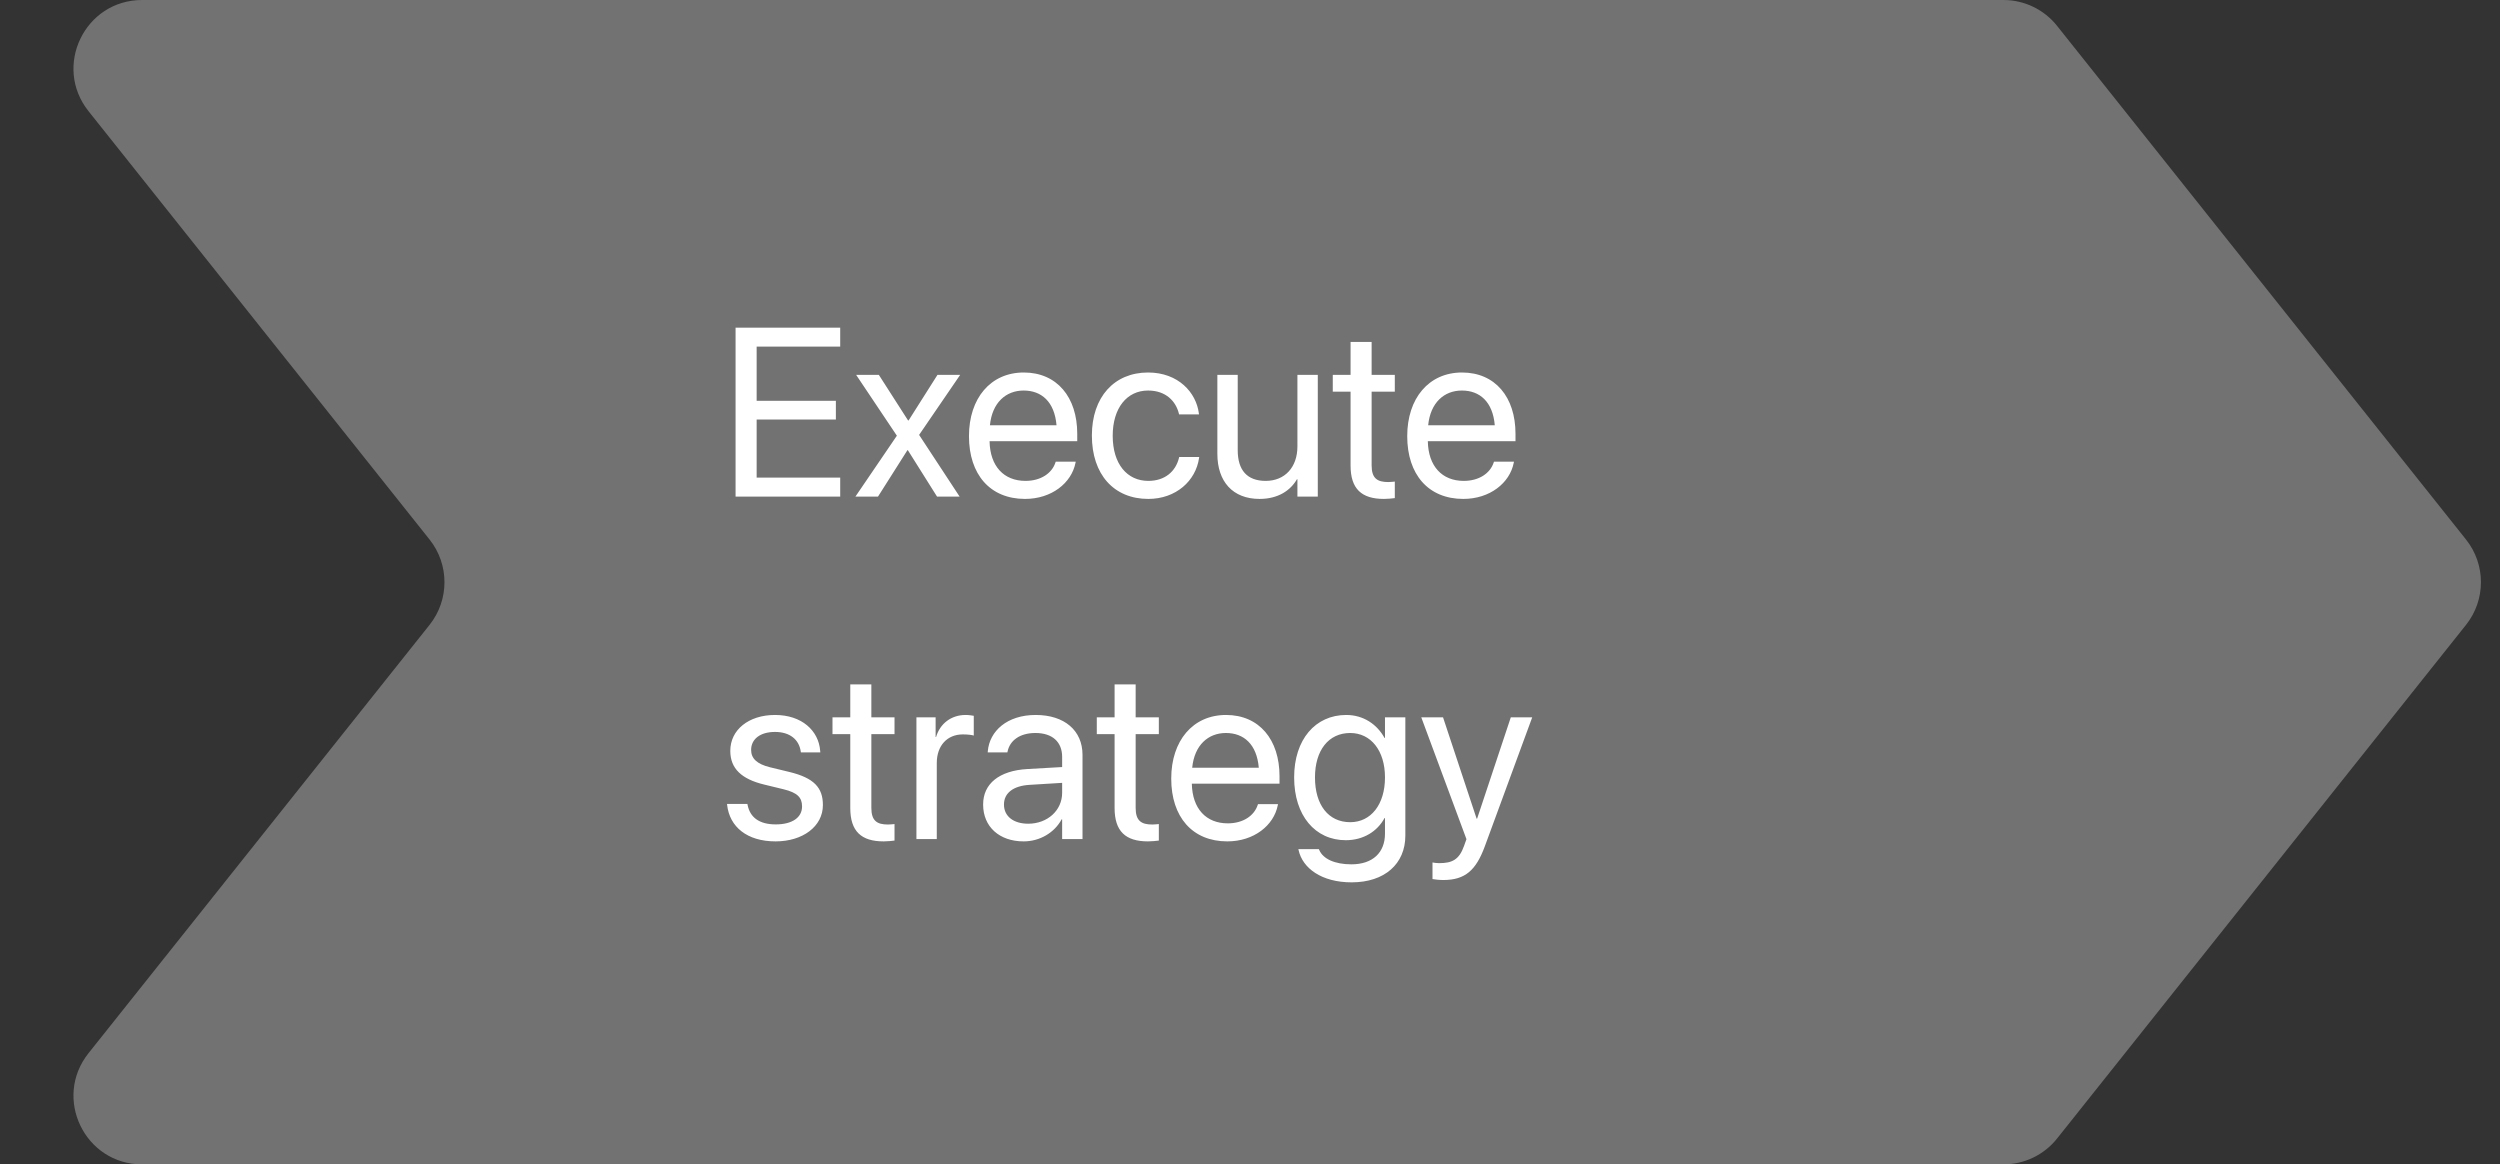 <svg width="146" height="68" viewBox="0 0 146 68" fill="none" xmlns="http://www.w3.org/2000/svg">
<rect x="0" y="0" width="146" height="68" fill="#333333" stroke="none"/>
<path d="M117.001 0H8.298C4.948 0 3.082 3.871 5.168 6.491L25.087 31.509C26.248 32.967 26.248 35.033 25.087 36.492L5.168 61.508C3.082 64.129 4.948 68 8.298 68H117.001C118.22 68 119.372 67.445 120.131 66.492L144.016 36.492C145.177 35.033 145.177 32.967 144.016 31.509L120.131 1.508C119.372 0.555 118.22 0 117.001 0Z" fill="#727272"/>
<path d="M42.957 29H49.068V27.893H44.188V24.502H48.815V23.408H44.188V20.243H49.068V19.136H42.957V29ZM49.957 29H51.276L52.992 26.293H53.02L54.722 29H56.041L53.676 25.398L56.075 21.891H54.749L53.06 24.557H53.033L51.324 21.891H49.998L52.377 25.445L49.957 29ZM59.862 29.137C61.414 29.137 62.576 28.207 62.809 27.031L62.822 26.963H61.653L61.633 27.024C61.428 27.633 60.792 28.084 59.89 28.084C58.625 28.084 57.818 27.23 57.791 25.767H62.911V25.329C62.911 23.196 61.728 21.754 59.787 21.754C57.846 21.754 56.588 23.265 56.588 25.466V25.473C56.588 27.708 57.818 29.137 59.862 29.137ZM59.78 22.807C60.819 22.807 61.585 23.456 61.701 24.837H57.812C57.941 23.511 58.748 22.807 59.78 22.807ZM67.061 29.137C68.667 29.137 69.836 28.091 70.027 26.737L70.034 26.689H68.865L68.852 26.744C68.653 27.537 68.031 28.084 67.061 28.084C65.83 28.084 64.982 27.106 64.982 25.452V25.445C64.982 23.832 65.81 22.807 67.047 22.807C68.093 22.807 68.667 23.436 68.845 24.146L68.858 24.201H70.02L70.014 24.146C69.863 22.93 68.817 21.754 67.047 21.754C65.071 21.754 63.766 23.189 63.766 25.432V25.439C63.766 27.701 65.044 29.137 67.061 29.137ZM73.555 29.137C74.635 29.137 75.359 28.651 75.742 27.988H75.769V29H76.959V21.891H75.769V26.074C75.769 27.284 75.038 28.084 73.917 28.084C72.823 28.084 72.283 27.448 72.283 26.293V21.891H71.094V26.505C71.094 28.125 71.996 29.137 73.555 29.137ZM80.821 29.137C81.054 29.137 81.307 29.109 81.457 29.089V28.125C81.355 28.132 81.218 28.152 81.074 28.152C80.439 28.152 80.103 27.94 80.103 27.182V22.875H81.457V21.891H80.103V19.97H78.873V21.891H77.834V22.875H78.873V27.189C78.873 28.549 79.516 29.137 80.821 29.137ZM85.456 29.137C87.008 29.137 88.17 28.207 88.402 27.031L88.416 26.963H87.247L87.227 27.024C87.022 27.633 86.386 28.084 85.483 28.084C84.219 28.084 83.412 27.23 83.385 25.767H88.505V25.329C88.505 23.196 87.322 21.754 85.381 21.754C83.439 21.754 82.182 23.265 82.182 25.466V25.473C82.182 27.708 83.412 29.137 85.456 29.137ZM85.374 22.807C86.413 22.807 87.179 23.456 87.295 24.837H83.405C83.535 23.511 84.342 22.807 85.374 22.807ZM45.295 49.137C46.881 49.137 48.057 48.262 48.057 47.018V47.011C48.057 45.999 47.537 45.432 46.102 45.083L44.974 44.81C44.188 44.618 43.866 44.283 43.866 43.798V43.791C43.866 43.162 44.399 42.745 45.261 42.745C46.143 42.745 46.669 43.203 46.765 43.894L46.772 43.941H47.906L47.899 43.852C47.81 42.663 46.819 41.754 45.261 41.754C43.723 41.754 42.649 42.622 42.649 43.846V43.852C42.649 44.878 43.299 45.5 44.639 45.821L45.767 46.095C46.573 46.293 46.84 46.58 46.84 47.093V47.1C46.84 47.742 46.266 48.145 45.302 48.145C44.331 48.145 43.805 47.728 43.661 47.018L43.648 46.949H42.458L42.465 47.011C42.608 48.282 43.62 49.137 45.295 49.137ZM51.605 49.137C51.837 49.137 52.09 49.109 52.24 49.089V48.125C52.138 48.132 52.001 48.152 51.857 48.152C51.222 48.152 50.887 47.94 50.887 47.182V42.875H52.24V41.891H50.887V39.97H49.656V41.891H48.617V42.875H49.656V47.188C49.656 48.549 50.299 49.137 51.605 49.137ZM53.519 49H54.708V44.557C54.708 43.552 55.31 42.889 56.232 42.889C56.52 42.889 56.773 42.923 56.868 42.957V41.802C56.773 41.788 56.595 41.754 56.39 41.754C55.556 41.754 54.899 42.253 54.667 43.039H54.64V41.891H53.519V49ZM59.78 49.137C60.73 49.137 61.585 48.624 62.002 47.845H62.029V49H63.219V44.085C63.219 42.663 62.166 41.754 60.484 41.754C58.81 41.754 57.791 42.697 57.688 43.866L57.682 43.941H58.83L58.844 43.88C58.98 43.244 59.555 42.807 60.471 42.807C61.462 42.807 62.029 43.333 62.029 44.201V44.796L59.992 44.912C58.358 45.008 57.415 45.767 57.415 46.977V46.99C57.415 48.282 58.365 49.137 59.78 49.137ZM58.632 46.99V46.977C58.632 46.313 59.179 45.89 60.129 45.835L62.029 45.719V46.3C62.029 47.332 61.168 48.105 60.047 48.105C59.192 48.105 58.632 47.674 58.632 46.99ZM67.04 49.137C67.272 49.137 67.525 49.109 67.676 49.089V48.125C67.573 48.132 67.436 48.152 67.293 48.152C66.657 48.152 66.322 47.94 66.322 47.182V42.875H67.676V41.891H66.322V39.97H65.092V41.891H64.053V42.875H65.092V47.188C65.092 48.549 65.734 49.137 67.04 49.137ZM71.675 49.137C73.227 49.137 74.389 48.207 74.621 47.031L74.635 46.963H73.466L73.445 47.024C73.24 47.633 72.605 48.084 71.702 48.084C70.438 48.084 69.631 47.23 69.603 45.767H74.724V45.329C74.724 43.196 73.541 41.754 71.6 41.754C69.658 41.754 68.4 43.265 68.4 45.466V45.473C68.4 47.708 69.631 49.137 71.675 49.137ZM71.593 42.807C72.632 42.807 73.397 43.456 73.514 44.837H69.624C69.754 43.511 70.561 42.807 71.593 42.807ZM78.935 51.529C80.862 51.529 82.072 50.449 82.072 48.802V41.891H80.883V43.094H80.856C80.418 42.301 79.625 41.754 78.62 41.754C76.815 41.754 75.578 43.19 75.578 45.398V45.404C75.578 47.626 76.802 49.068 78.593 49.068C79.611 49.068 80.432 48.562 80.856 47.776H80.883V48.685C80.883 49.786 80.172 50.477 78.921 50.477C77.95 50.477 77.273 50.162 77.048 49.649L77.02 49.588H75.824L75.838 49.649C76.07 50.702 77.178 51.529 78.935 51.529ZM78.853 48.016C77.588 48.016 76.795 47.018 76.795 45.404V45.398C76.795 43.818 77.588 42.807 78.853 42.807C80.056 42.807 80.883 43.832 80.883 45.398V45.404C80.883 46.983 80.062 48.016 78.853 48.016ZM84.294 51.393C85.579 51.393 86.201 50.805 86.707 49.444L89.482 41.891H88.231L86.263 47.81H86.235L84.273 41.891H83.002L85.641 49.007L85.497 49.41C85.21 50.217 84.793 50.408 84.041 50.408C83.897 50.408 83.761 50.388 83.658 50.367V51.338C83.809 51.365 84.061 51.393 84.294 51.393Z" fill="white"/>
</svg>

